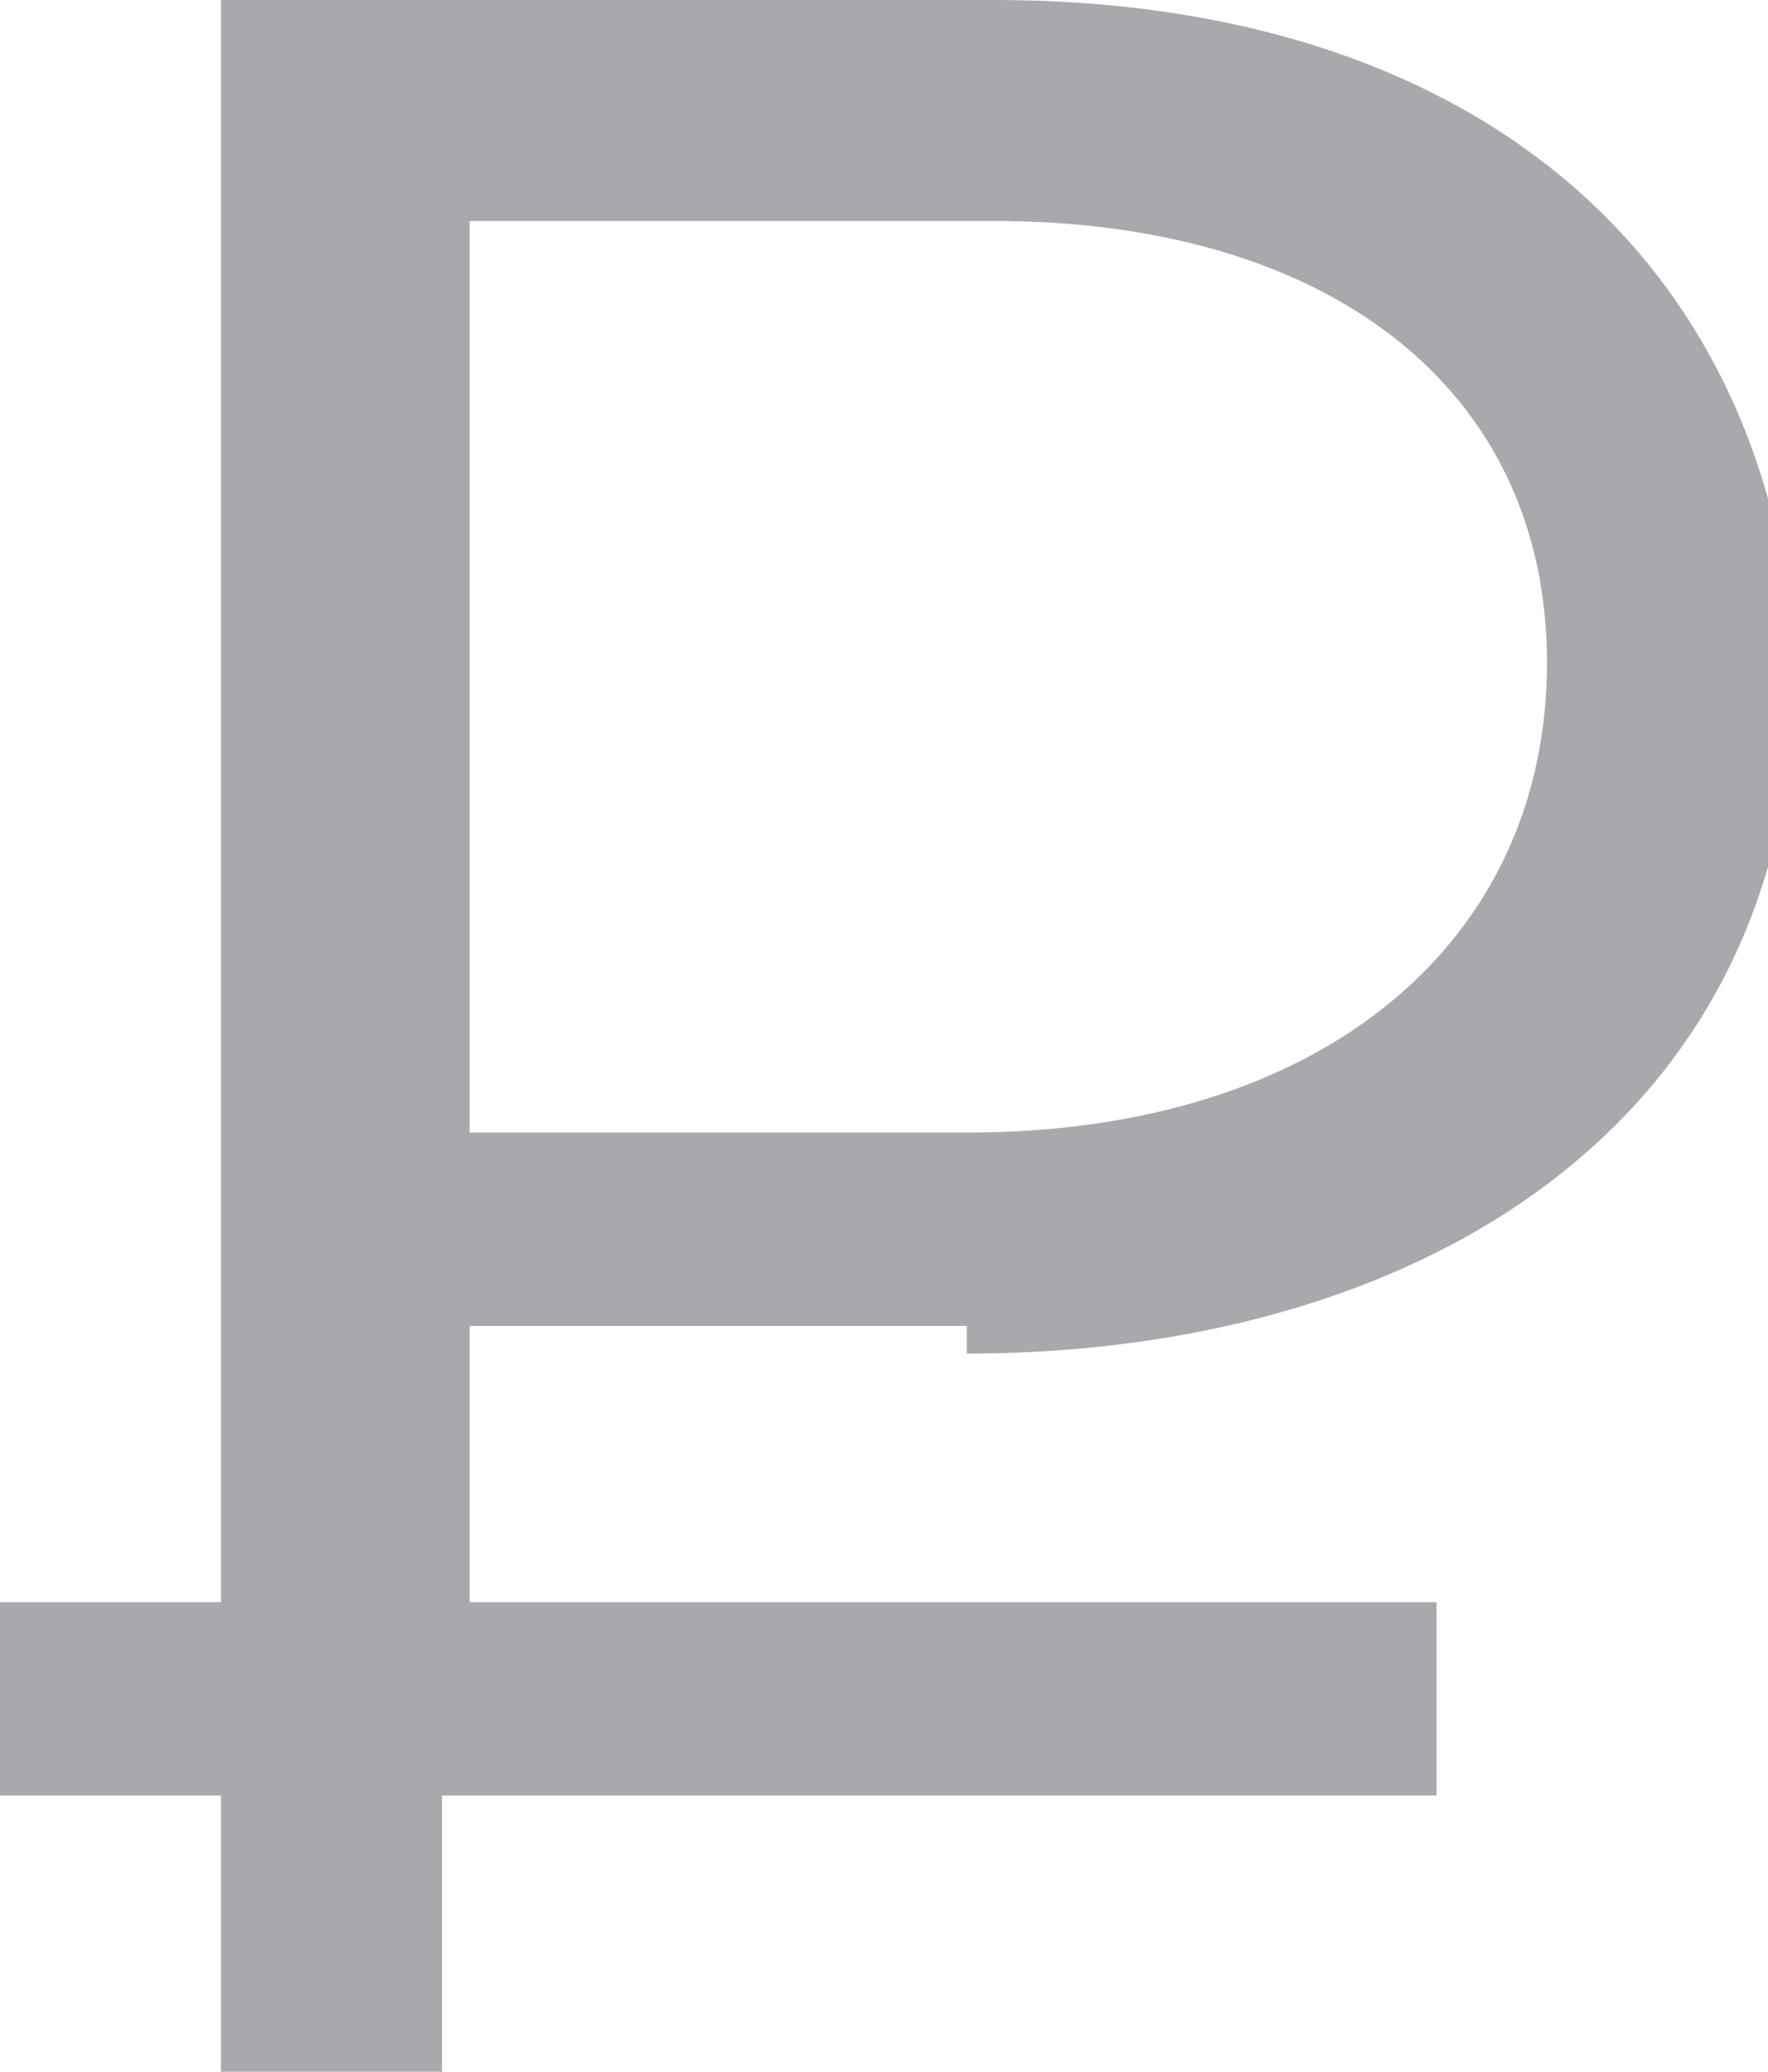 <?xml version="1.0" encoding="utf-8"?>
<!-- Generator: Adobe Illustrator 19.1.0, SVG Export Plug-In . SVG Version: 6.00 Build 0)  -->
<svg version="1.1" id="Слой_1" xmlns="http://www.w3.org/2000/svg" xmlns:xlink="http://www.w3.org/1999/xlink" x="0px" y="0px"
	 viewBox="0 0 6.4 7.5" style="enable-background:new 0 0 6.4 7.5;" xml:space="preserve">
<style type="text/css">
	.st0{fill:#A7A9AC;}
</style>
<path class="st0" d="M3.5,4.9c1.6,0,3-0.8,3-2.5C6.4,0.9,5.3,0,3.6,0H0.8v5.8H0v0.7h0.8v1h0.8v-1h3.6V5.8H1.7v-1H3.5z M1.7,0.8h1.9
	c1.2,0,2,0.6,2,1.6c0,1-0.8,1.7-2.1,1.7H1.7V0.8z"/>
</svg>

